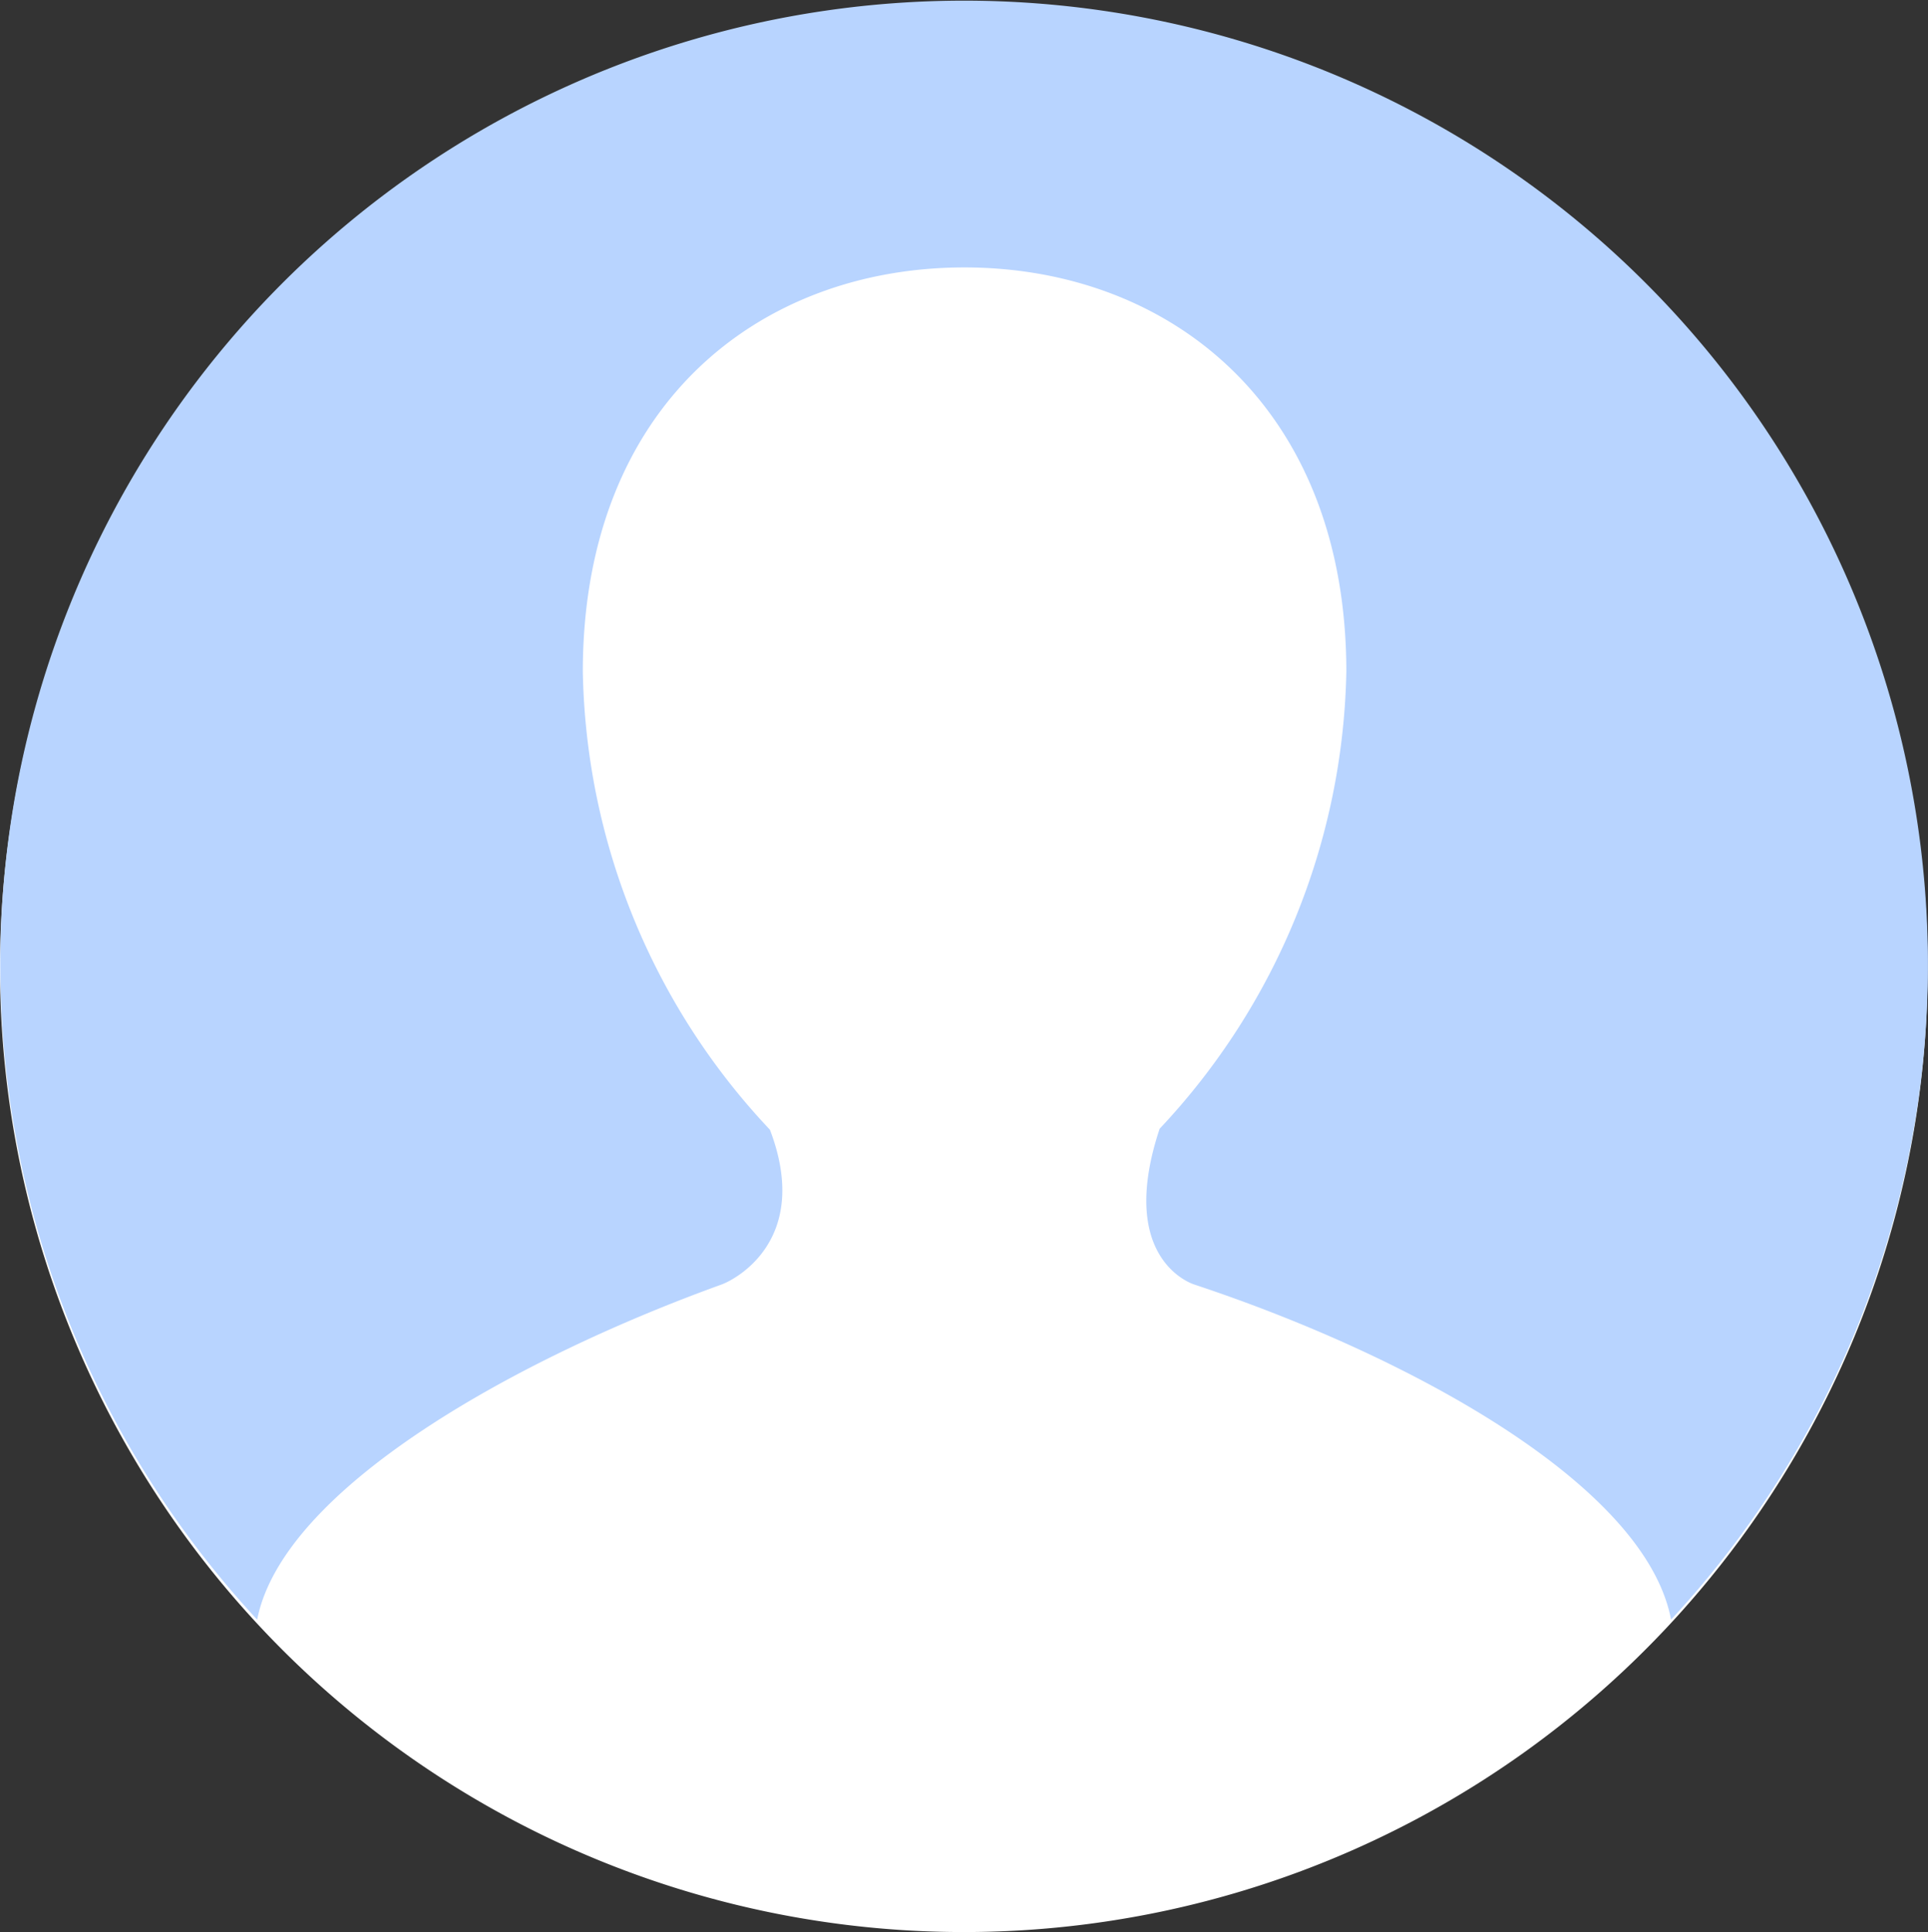 <svg xmlns="http://www.w3.org/2000/svg" xmlns:xlink="http://www.w3.org/1999/xlink" viewBox="0 0 99.64 99.84"><rect x="0" y="0" width="99.64" height="99.84" fill="#333333" stroke="none"/><defs><style>.cls-1{fill:none;}.cls-2{clip-path:url(#clip-path);}.cls-3{fill:#fff;}.cls-4{fill:#b8d4ff;}</style><clipPath id="clip-path" transform="translate(0 -0.04)"><rect class="cls-1" width="99.62" height="100"/></clipPath></defs><title>qx：head-plane</title><g id="图层_2" data-name="图层 2"><g id="图层_1-2" data-name="图层 1"><g class="cls-2"><path class="cls-3" d="M0,50.09A49.81,49.81,0,1,0,14.58,14.86,49.81,49.81,0,0,0,0,50.09Z" transform="translate(0 -0.04)"/><path class="cls-4" d="M86.36,83.73c-1.34-7-13.62-13.66-24.64-17.31-.54-.18-3.9-1.69-1.79-8.05a35.44,35.44,0,0,0,9.65-23.61c0-13.71-9.13-20.9-19.74-20.9S30.12,21,30.12,34.76a35.4,35.4,0,0,0,9.67,23.66c2.14,5.61-1.69,7.7-2.5,8-10.48,3.78-22.66,10.49-24,17.32a49.81,49.81,0,1,1,73.07,0" transform="translate(0 -0.04)"/></g></g></g></svg>